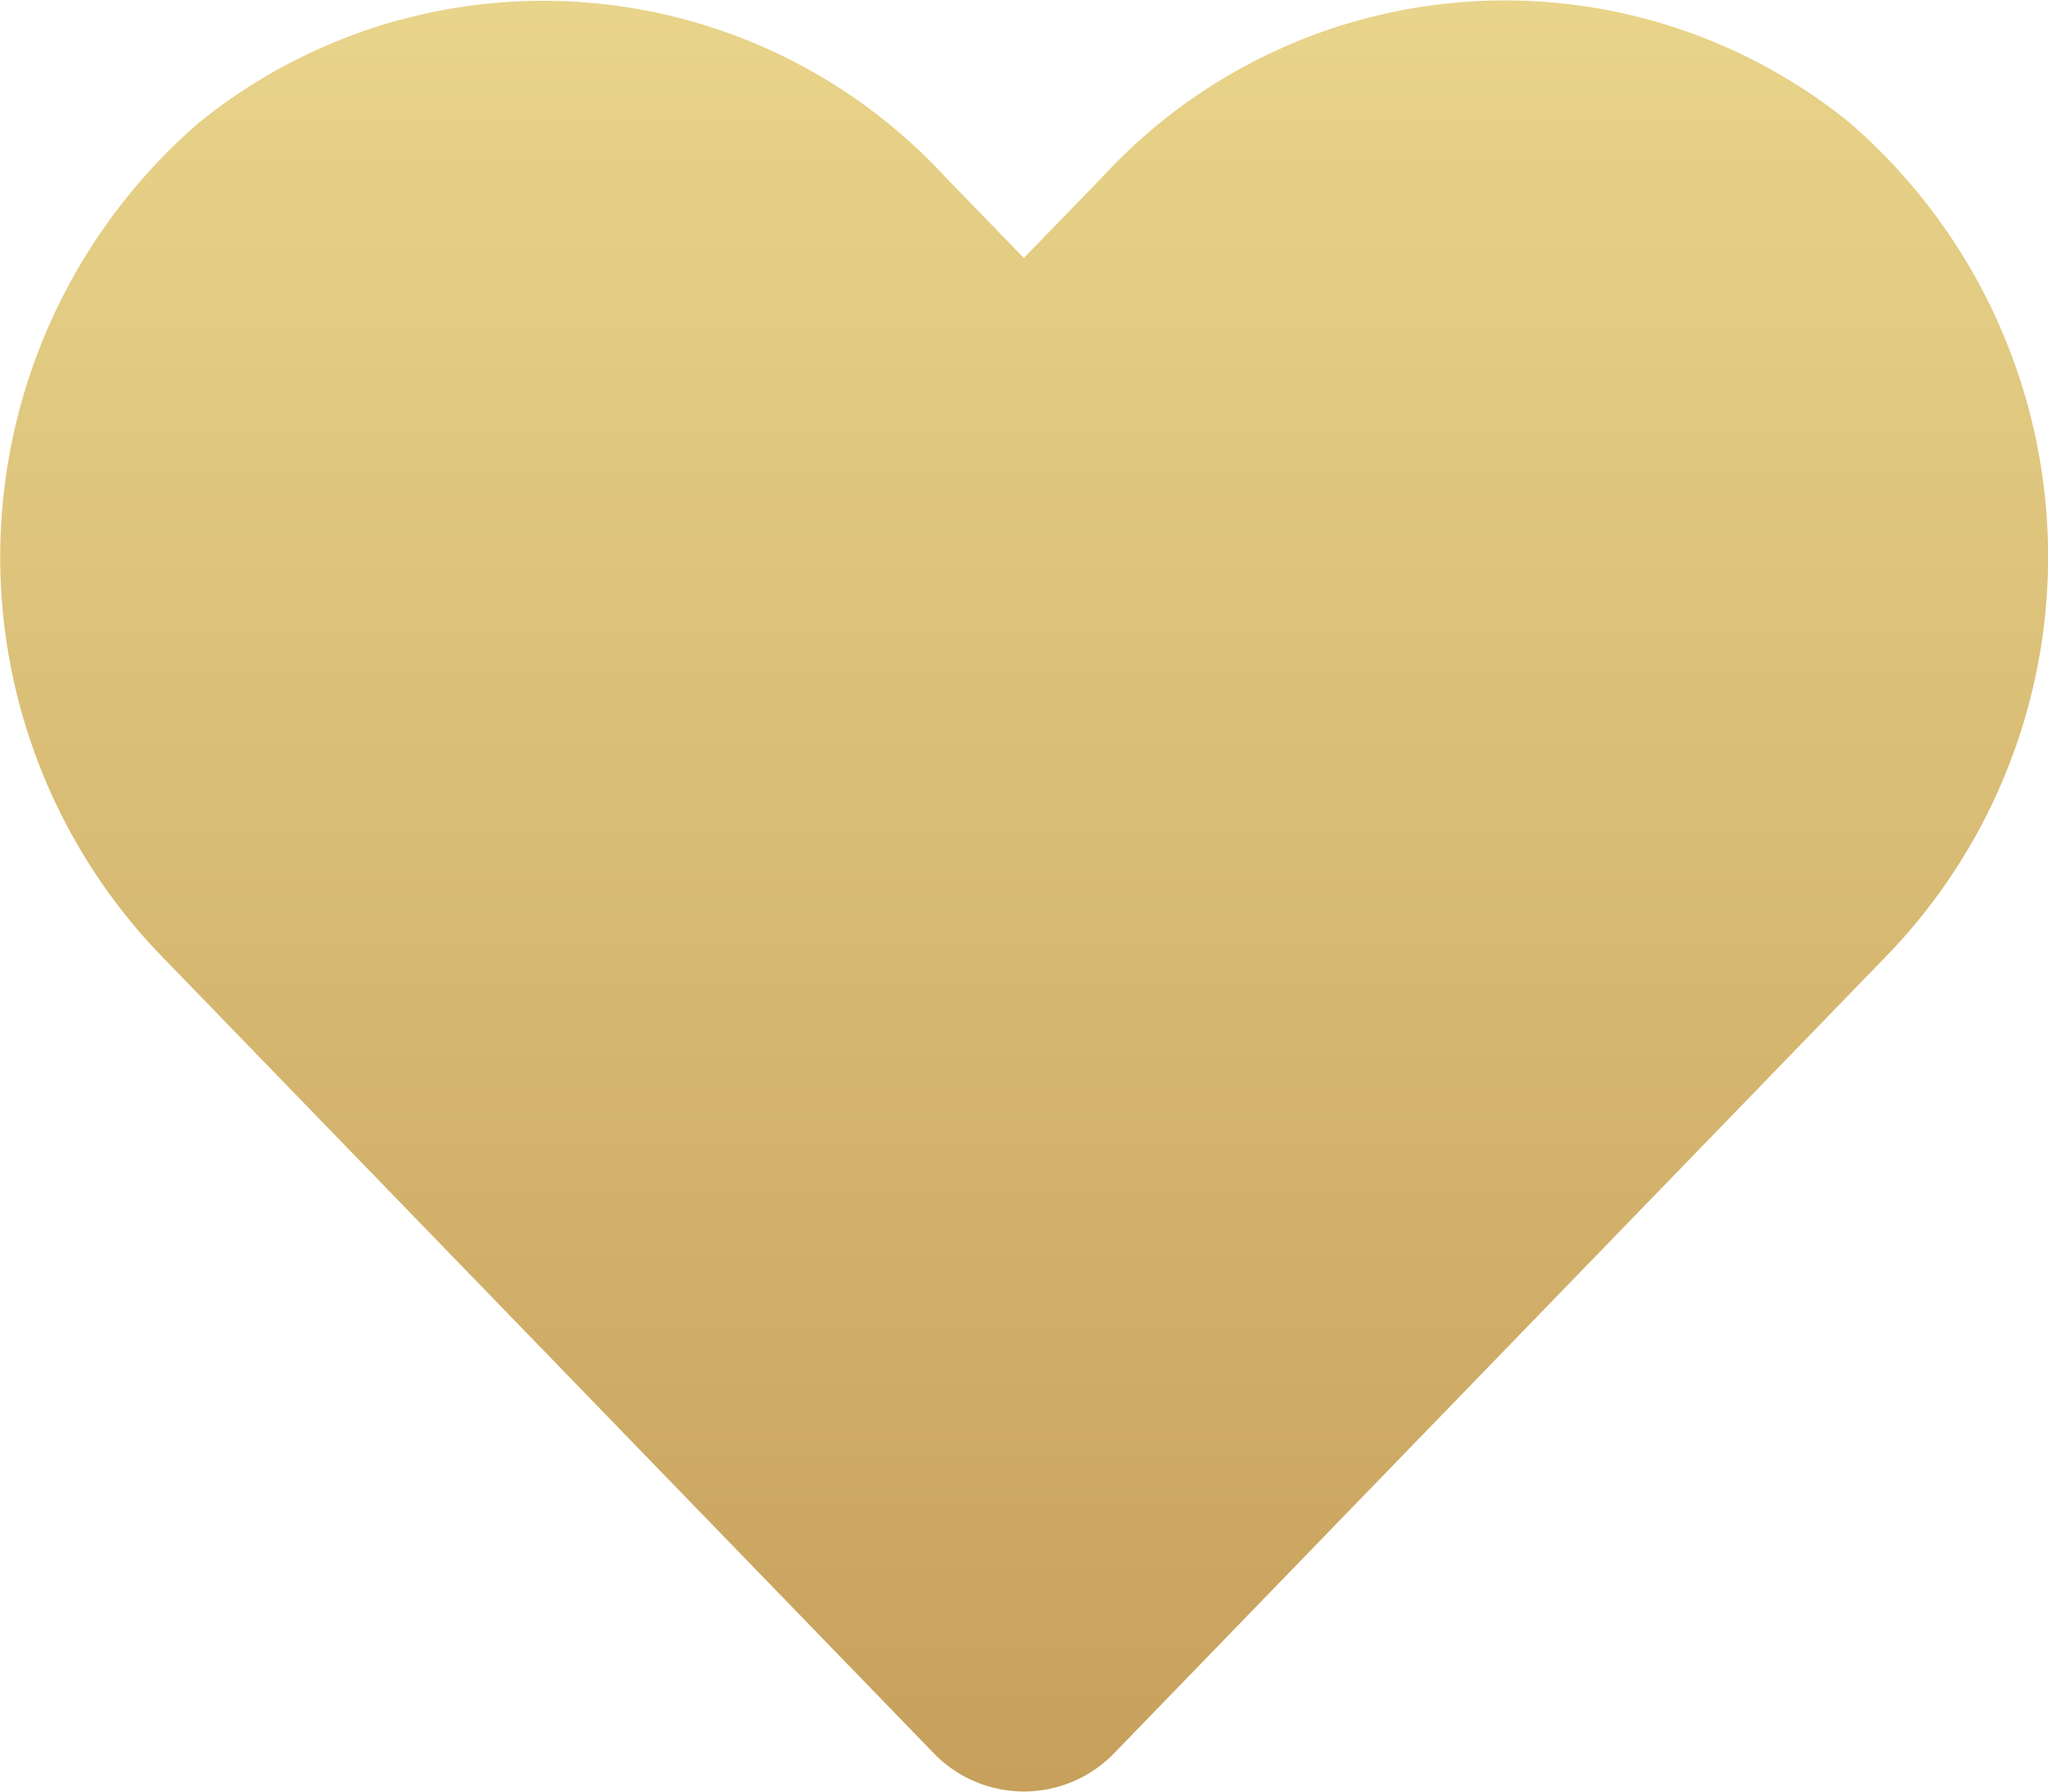 <svg xmlns="http://www.w3.org/2000/svg" xmlns:xlink="http://www.w3.org/1999/xlink" width="20.571" height="18" viewBox="0 0 20.571 18"><defs><linearGradient id="a" x1="0.5" x2="0.5" y2="1" gradientUnits="objectBoundingBox"><stop offset="0" stop-color="#e8d48a"/><stop offset="1" stop-color="#c7a05c"/></linearGradient></defs><path d="M18.574,3.478a5.494,5.494,0,0,0-7.5.546l-.791.816-.791-.816A5.494,5.494,0,0,0,2,3.478a5.769,5.769,0,0,0-.4,8.353l7.774,8.027a1.26,1.26,0,0,0,1.82,0l7.774-8.027a5.766,5.766,0,0,0-.394-8.353Z" transform="translate(0.001 -2.248)" fill="url(#a)"/></svg>